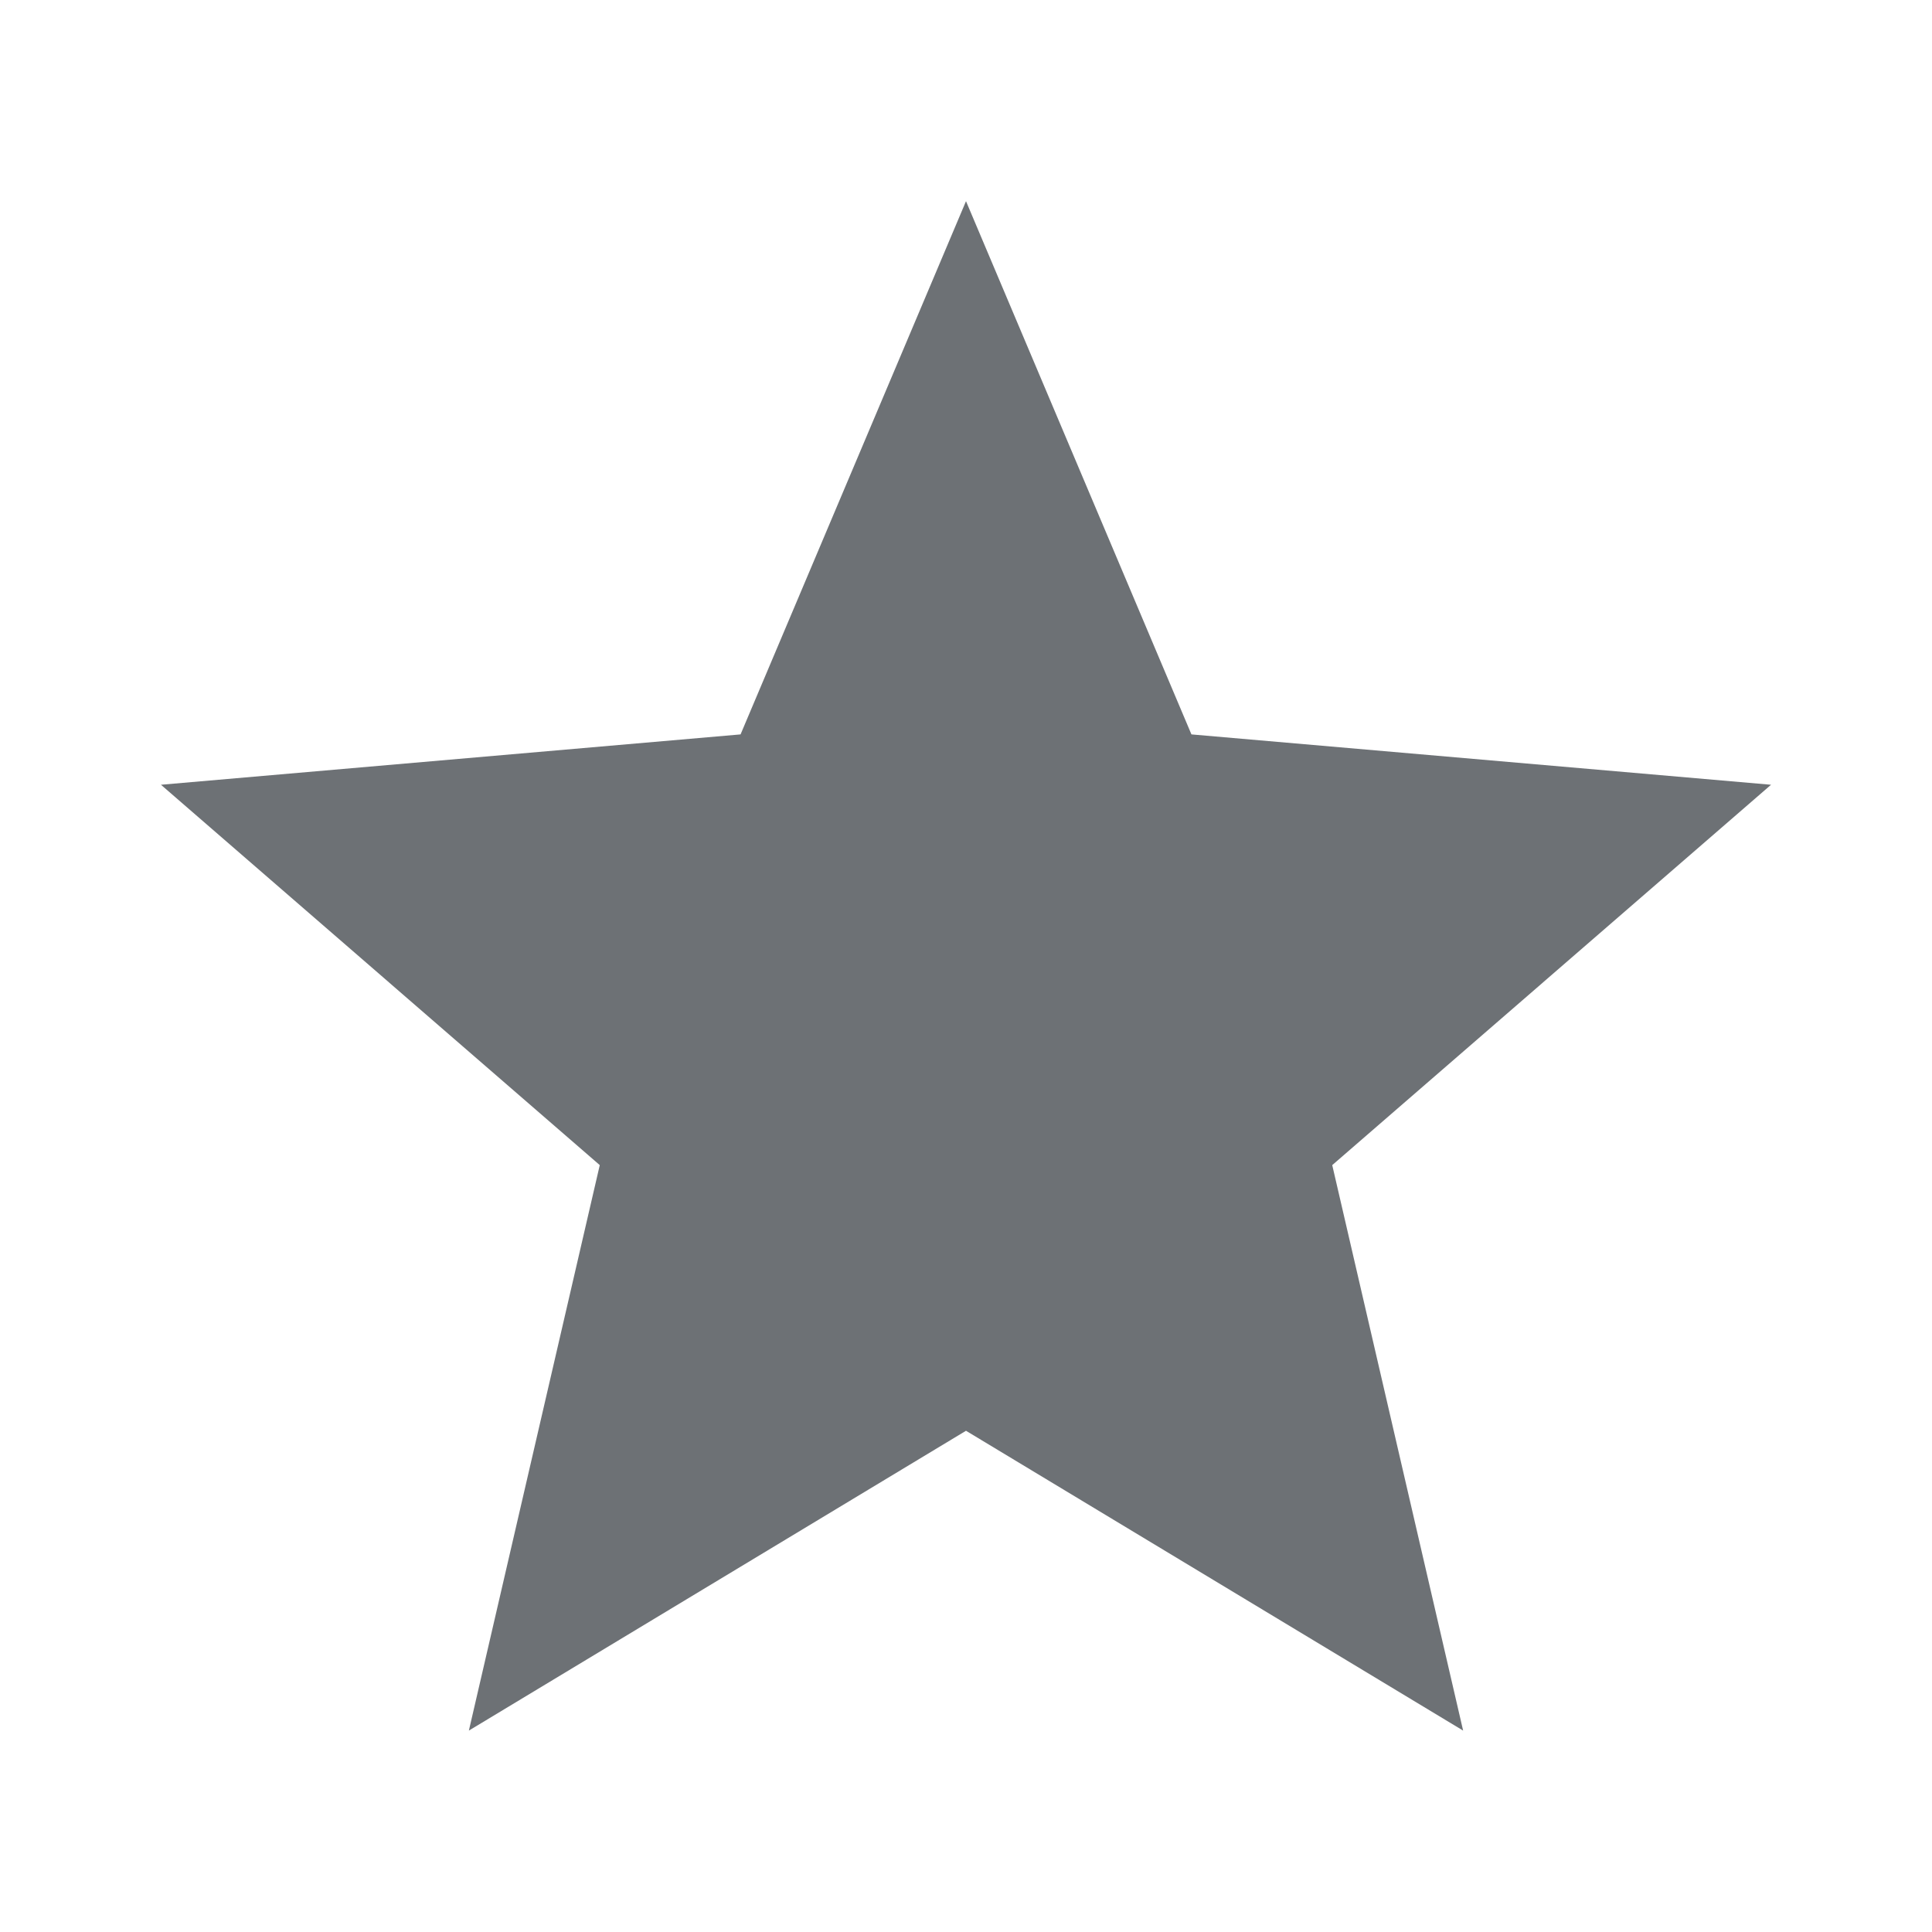 <svg width="16" height="16" viewBox="0 0 16 16" fill="none" xmlns="http://www.w3.org/2000/svg">
<path d="M3.883 14.332L4.967 9.649L1.333 6.499L6.133 6.082L8 1.666L9.867 6.082L14.667 6.499L11.033 9.649L12.117 14.332L8 11.849L3.883 14.332Z" fill="#6D7175"/>
</svg>
